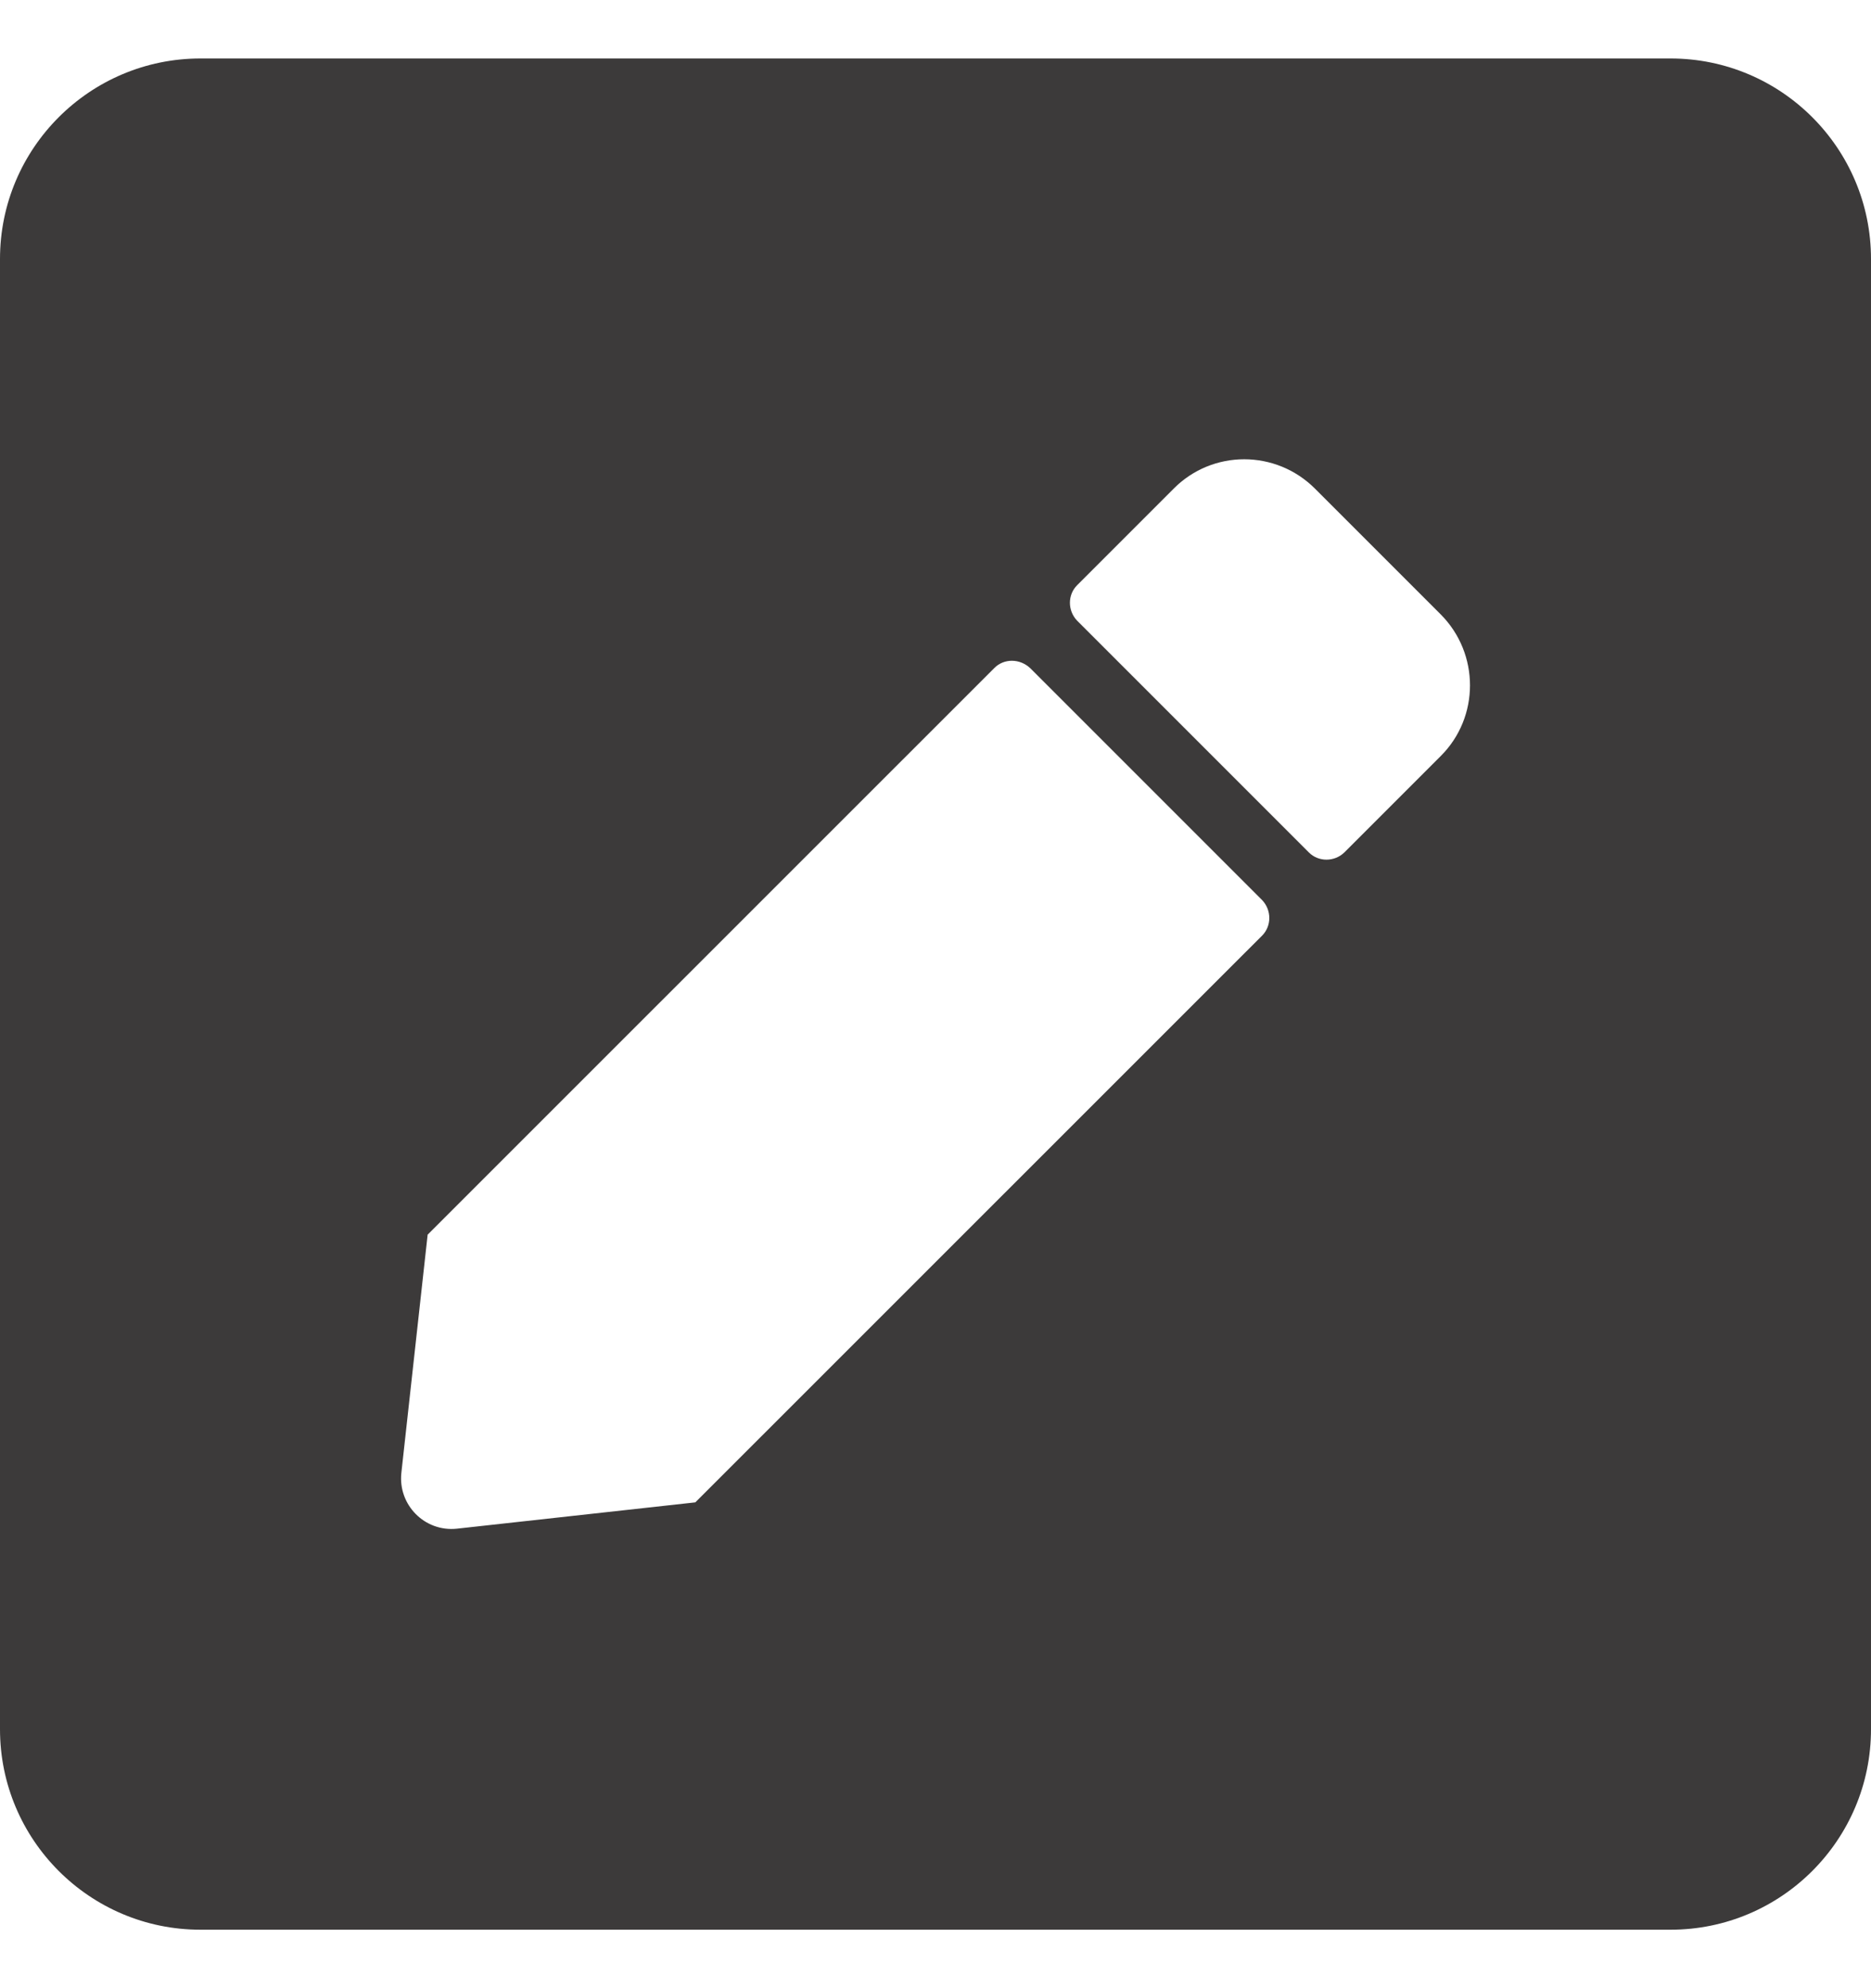 <svg width="16" height="17" viewBox="0 0 16 17" fill="none" xmlns="http://www.w3.org/2000/svg">
<path d="M14.286 16.5H1.714C0.768 16.5 0 15.732 0 14.786V2.214C0 1.268 0.768 0.5 1.714 0.5H14.286C15.232 0.5 16 1.268 16 2.214V14.786C16 15.732 15.232 16.5 14.286 16.5ZM8.504 5.711L3.657 10.557L3.432 12.596C3.404 12.868 3.632 13.1 3.907 13.071L5.946 12.846L10.793 8C10.875 7.918 10.875 7.782 10.793 7.696L8.811 5.714C8.721 5.629 8.586 5.629 8.504 5.711ZM12.321 5.254L11.246 4.179C10.911 3.843 10.368 3.843 10.036 4.179L9.211 5.004C9.129 5.086 9.129 5.221 9.211 5.307L11.193 7.289C11.275 7.371 11.411 7.371 11.496 7.289L12.321 6.464C12.654 6.132 12.654 5.589 12.321 5.254Z" fill="#3C3A3A"/>
</svg>
